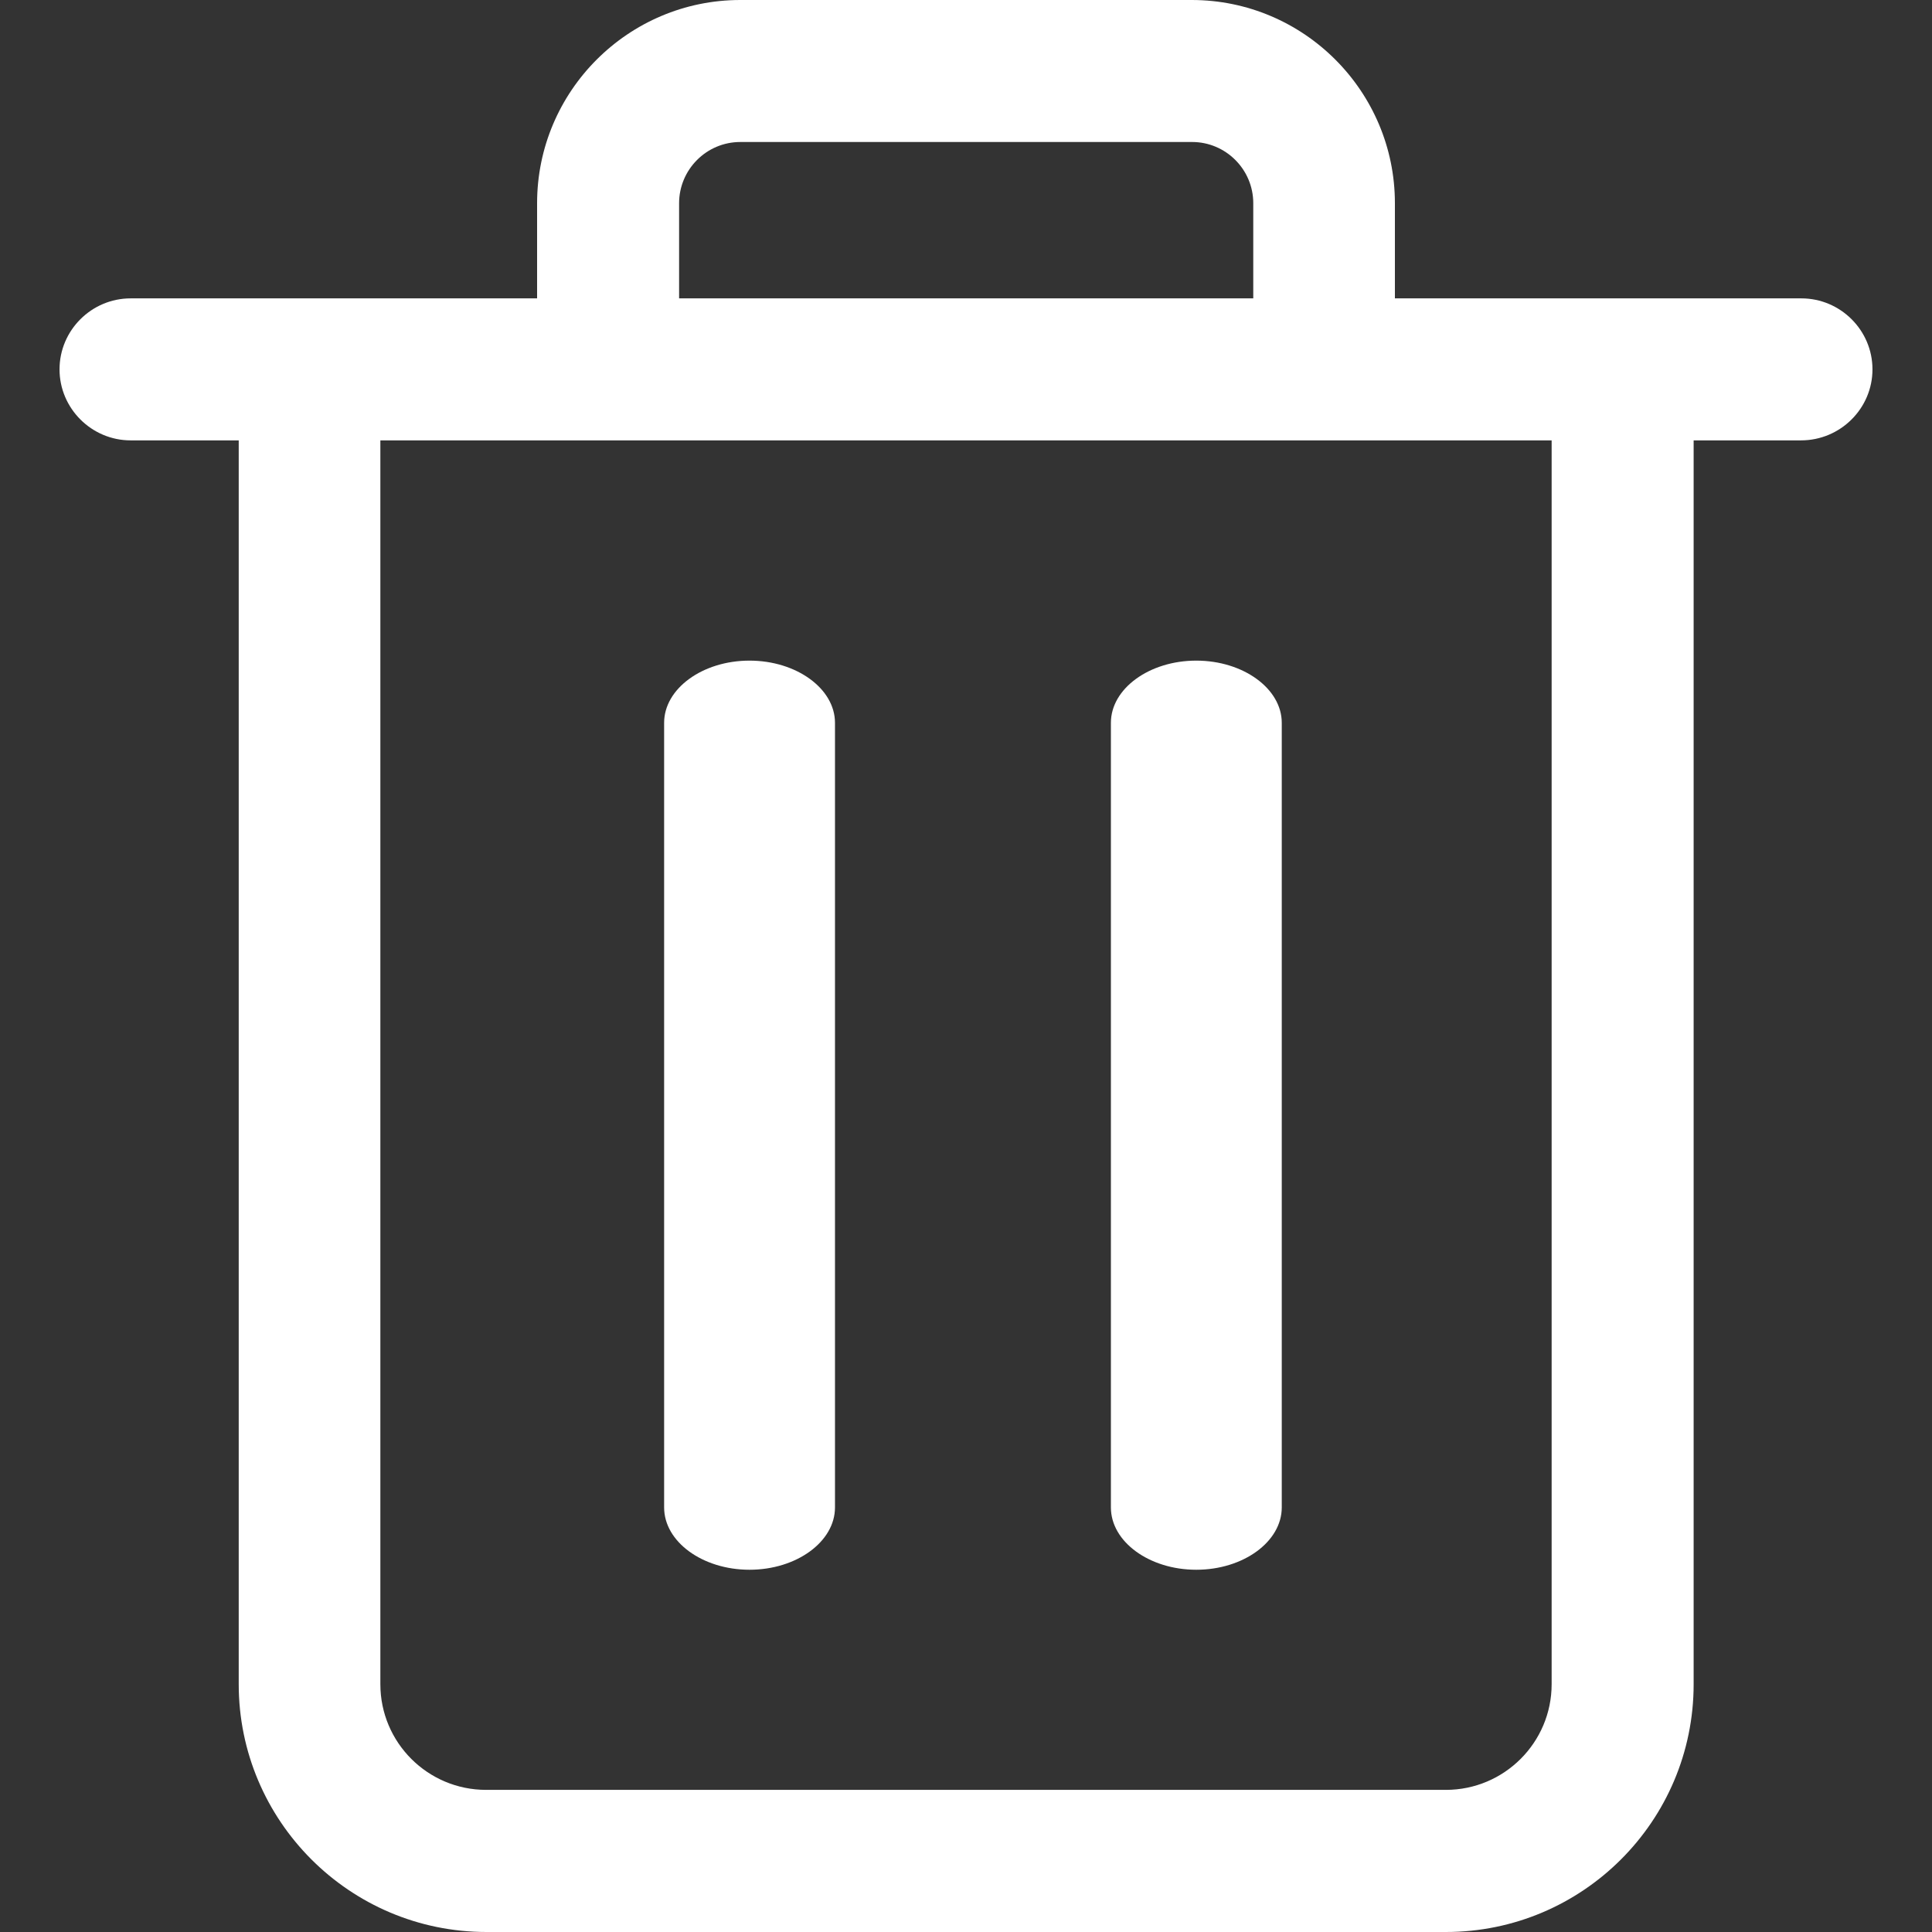 <svg width="16" height="16" viewBox="0 0 16 16" fill="none" xmlns="http://www.w3.org/2000/svg">
<rect x="0" y="0" width="16" height="16" fill="#333333" stroke="none"/>
<g clip-path="url(#clip0)">
<path d="M14.918 2.471H11.552V1.683C11.552 0.755 10.797 0 9.869 0H6.131C5.203 0 4.448 0.755 4.448 1.683V2.471H1.082C0.758 2.471 0.493 2.735 0.493 3.059C0.493 3.382 0.758 3.647 1.082 3.647H1.977V13.948C1.977 15.078 2.895 16 4.029 16H11.974C13.105 16 14.026 15.082 14.026 13.948V3.129H12.85V13.948C12.85 14.431 12.457 14.823 11.974 14.823H4.026C3.542 14.823 3.15 14.431 3.15 13.948V3.647H14.915C15.242 3.647 15.507 3.382 15.507 3.059C15.507 2.735 15.242 2.471 14.918 2.471ZM10.379 2.471H5.624V1.683C5.624 1.405 5.85 1.176 6.131 1.176H9.873C10.15 1.176 10.379 1.402 10.379 1.683V2.471Z" fill="white"/>
<path d="M6.207 5.471C5.818 5.471 5.5 5.703 5.5 5.986V12.484C5.5 12.768 5.818 13 6.207 13C6.596 13 6.915 12.768 6.915 12.484V5.986C6.915 5.703 6.596 5.471 6.207 5.471Z" fill="white"/>
<path d="M9.907 5.471C9.518 5.471 9.2 5.703 9.2 5.986V12.484C9.2 12.768 9.518 13 9.907 13C10.296 13 10.615 12.768 10.615 12.484V5.986C10.615 5.703 10.296 5.471 9.907 5.471Z" fill="white"/>
</g>
<defs>
<clipPath id="clip0">
<rect width="16" height="16" fill="white"/>
</clipPath>
</defs>
</svg>
